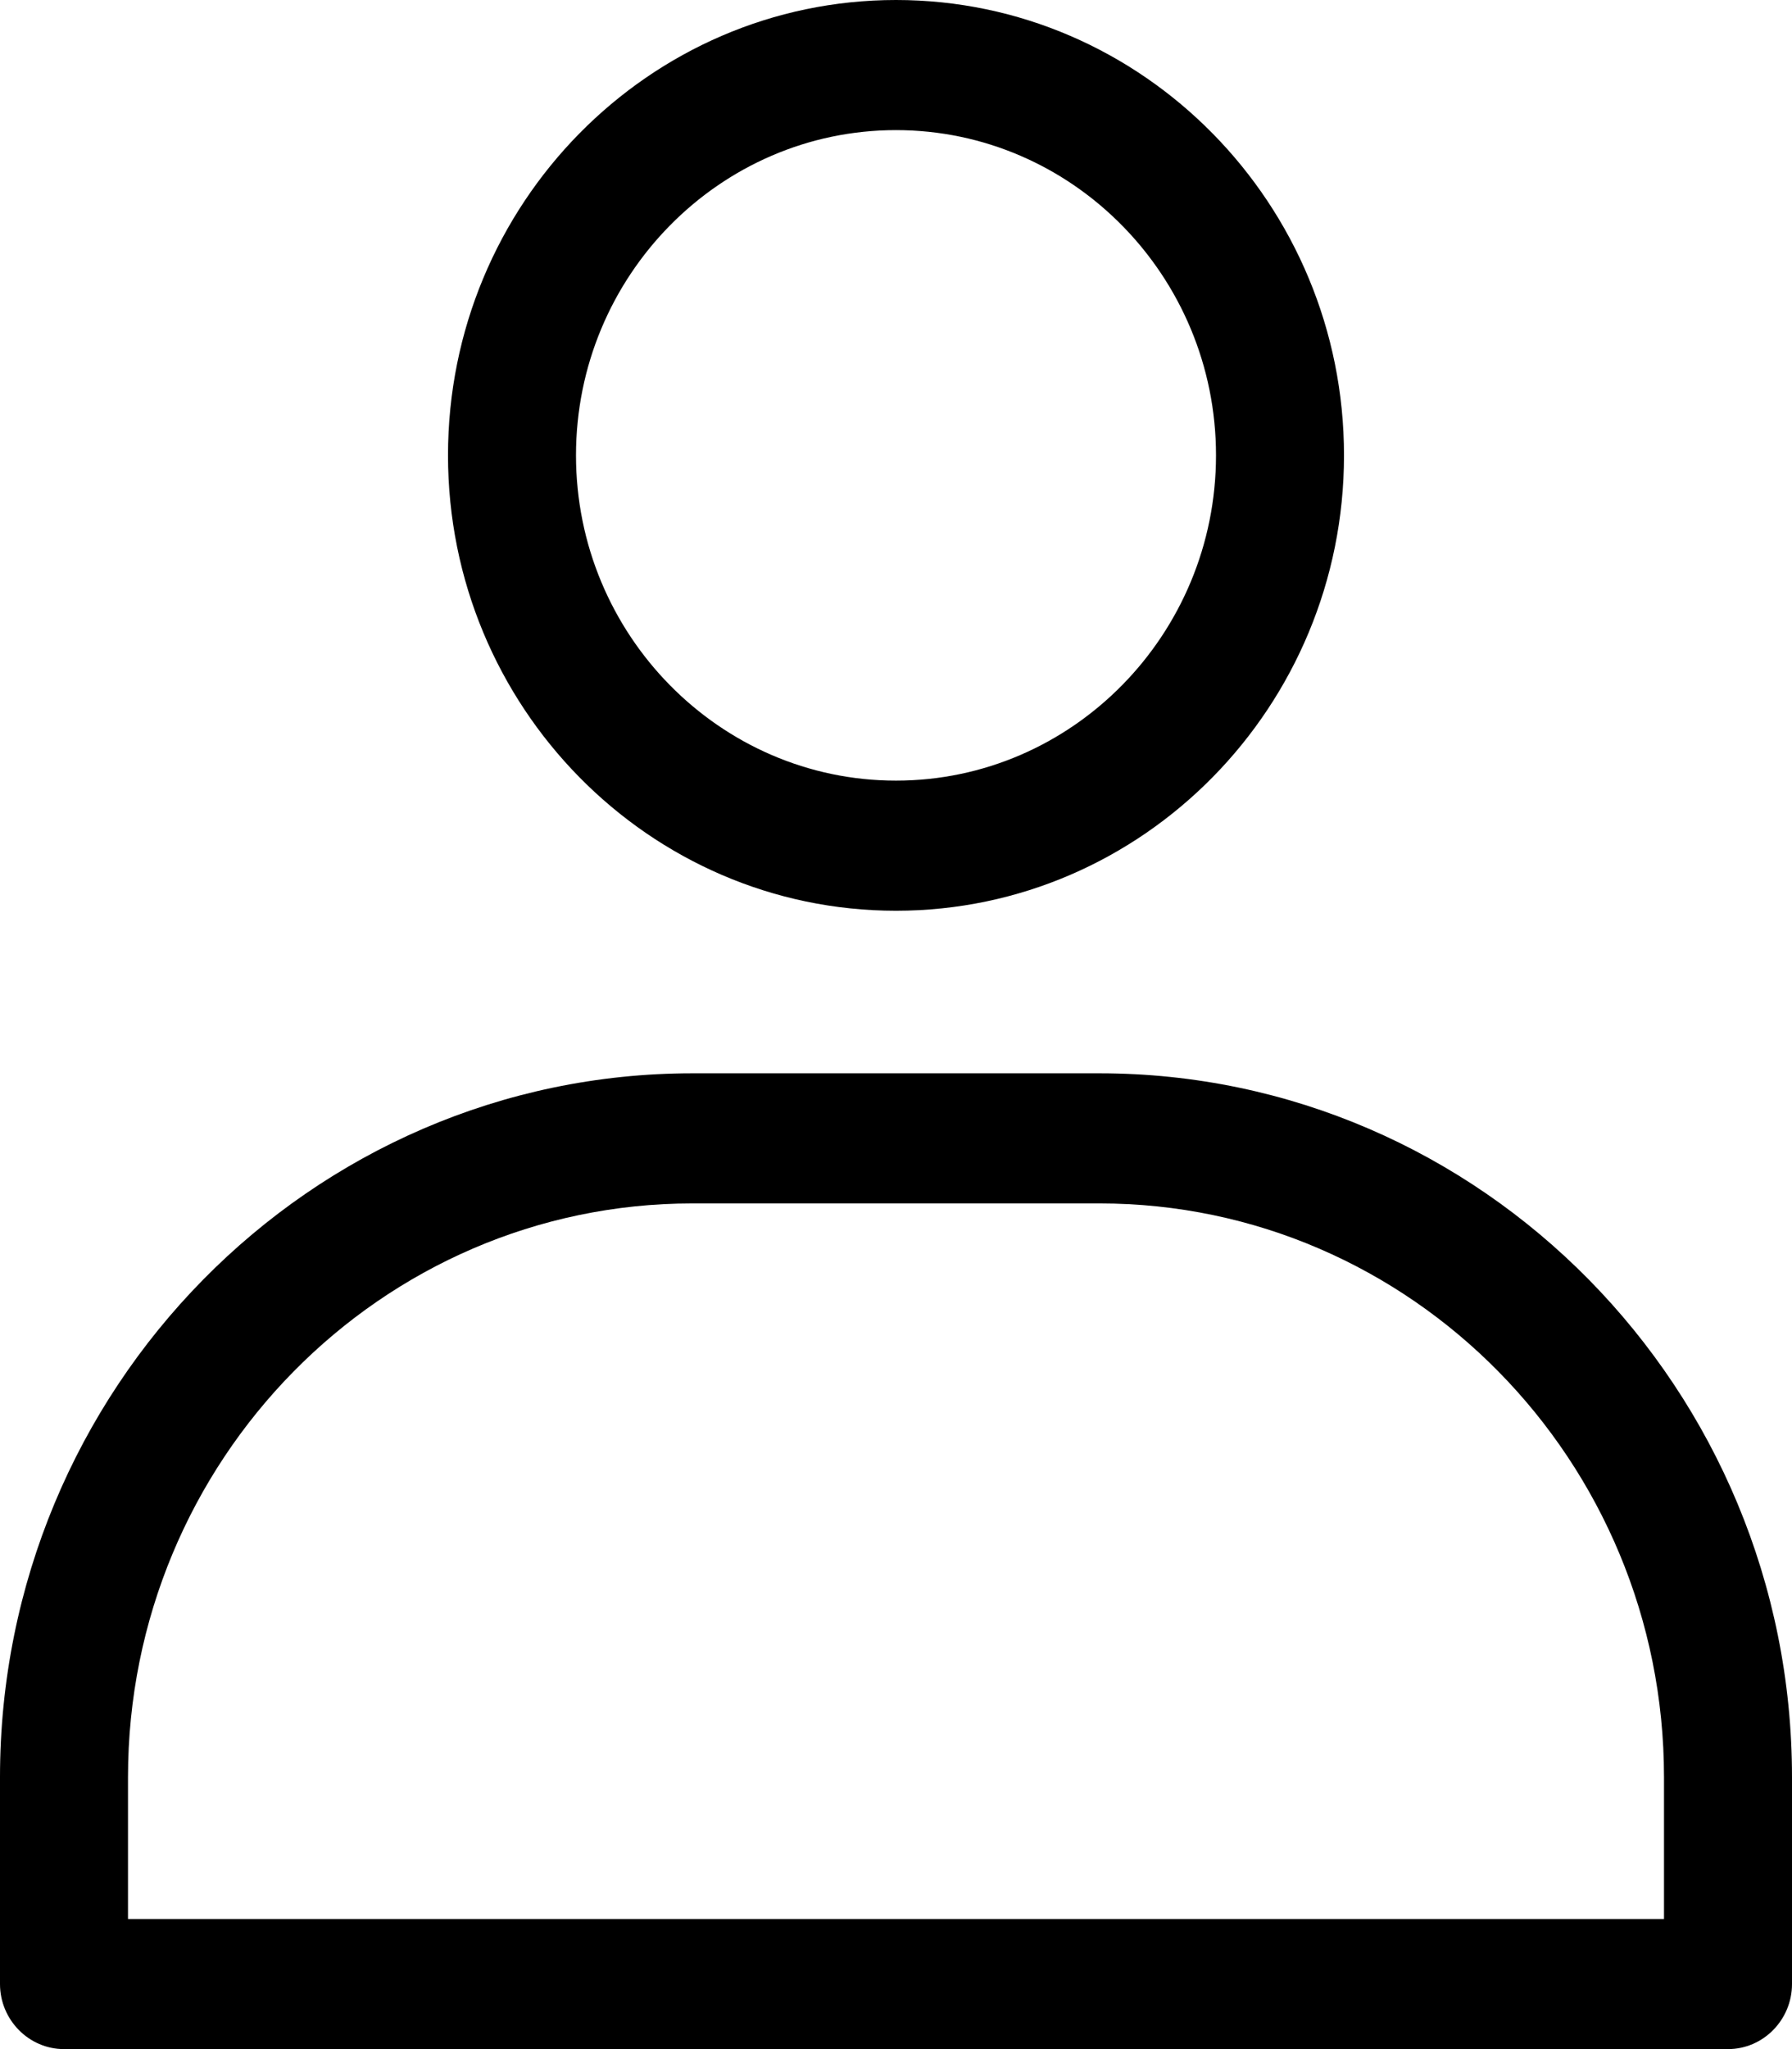 <svg width="21" height="24" viewBox="0 0 21 24" fill="none" xmlns="http://www.w3.org/2000/svg">
<path d="M15.75 5.333C15.75 2.392 13.395 0 10.5 0C7.605 0 5.25 2.392 5.25 5.333C5.25 8.274 7.605 10.667 10.5 10.667C13.395 10.667 15.75 8.274 15.75 5.333ZM6.75 5.333C6.75 3.234 8.434 1.524 10.5 1.524C12.566 1.524 14.25 3.234 14.25 5.333C14.25 7.432 12.566 9.143 10.5 9.143C8.434 9.143 6.75 7.432 6.75 5.333Z" fill="black"/>
<path d="M0 20.815V23.238C0 23.657 0.338 24 0.75 24H20.25C20.663 24 21 23.657 21 23.238V20.815C21 16.27 17.359 12.571 12.885 12.571H8.115C3.641 12.571 0 16.27 0 20.815ZM8.115 14.095H12.885C16.534 14.095 19.5 17.109 19.5 20.815V22.476H1.5V20.815C1.5 17.109 4.466 14.095 8.115 14.095Z" fill="black"/>
</svg>
